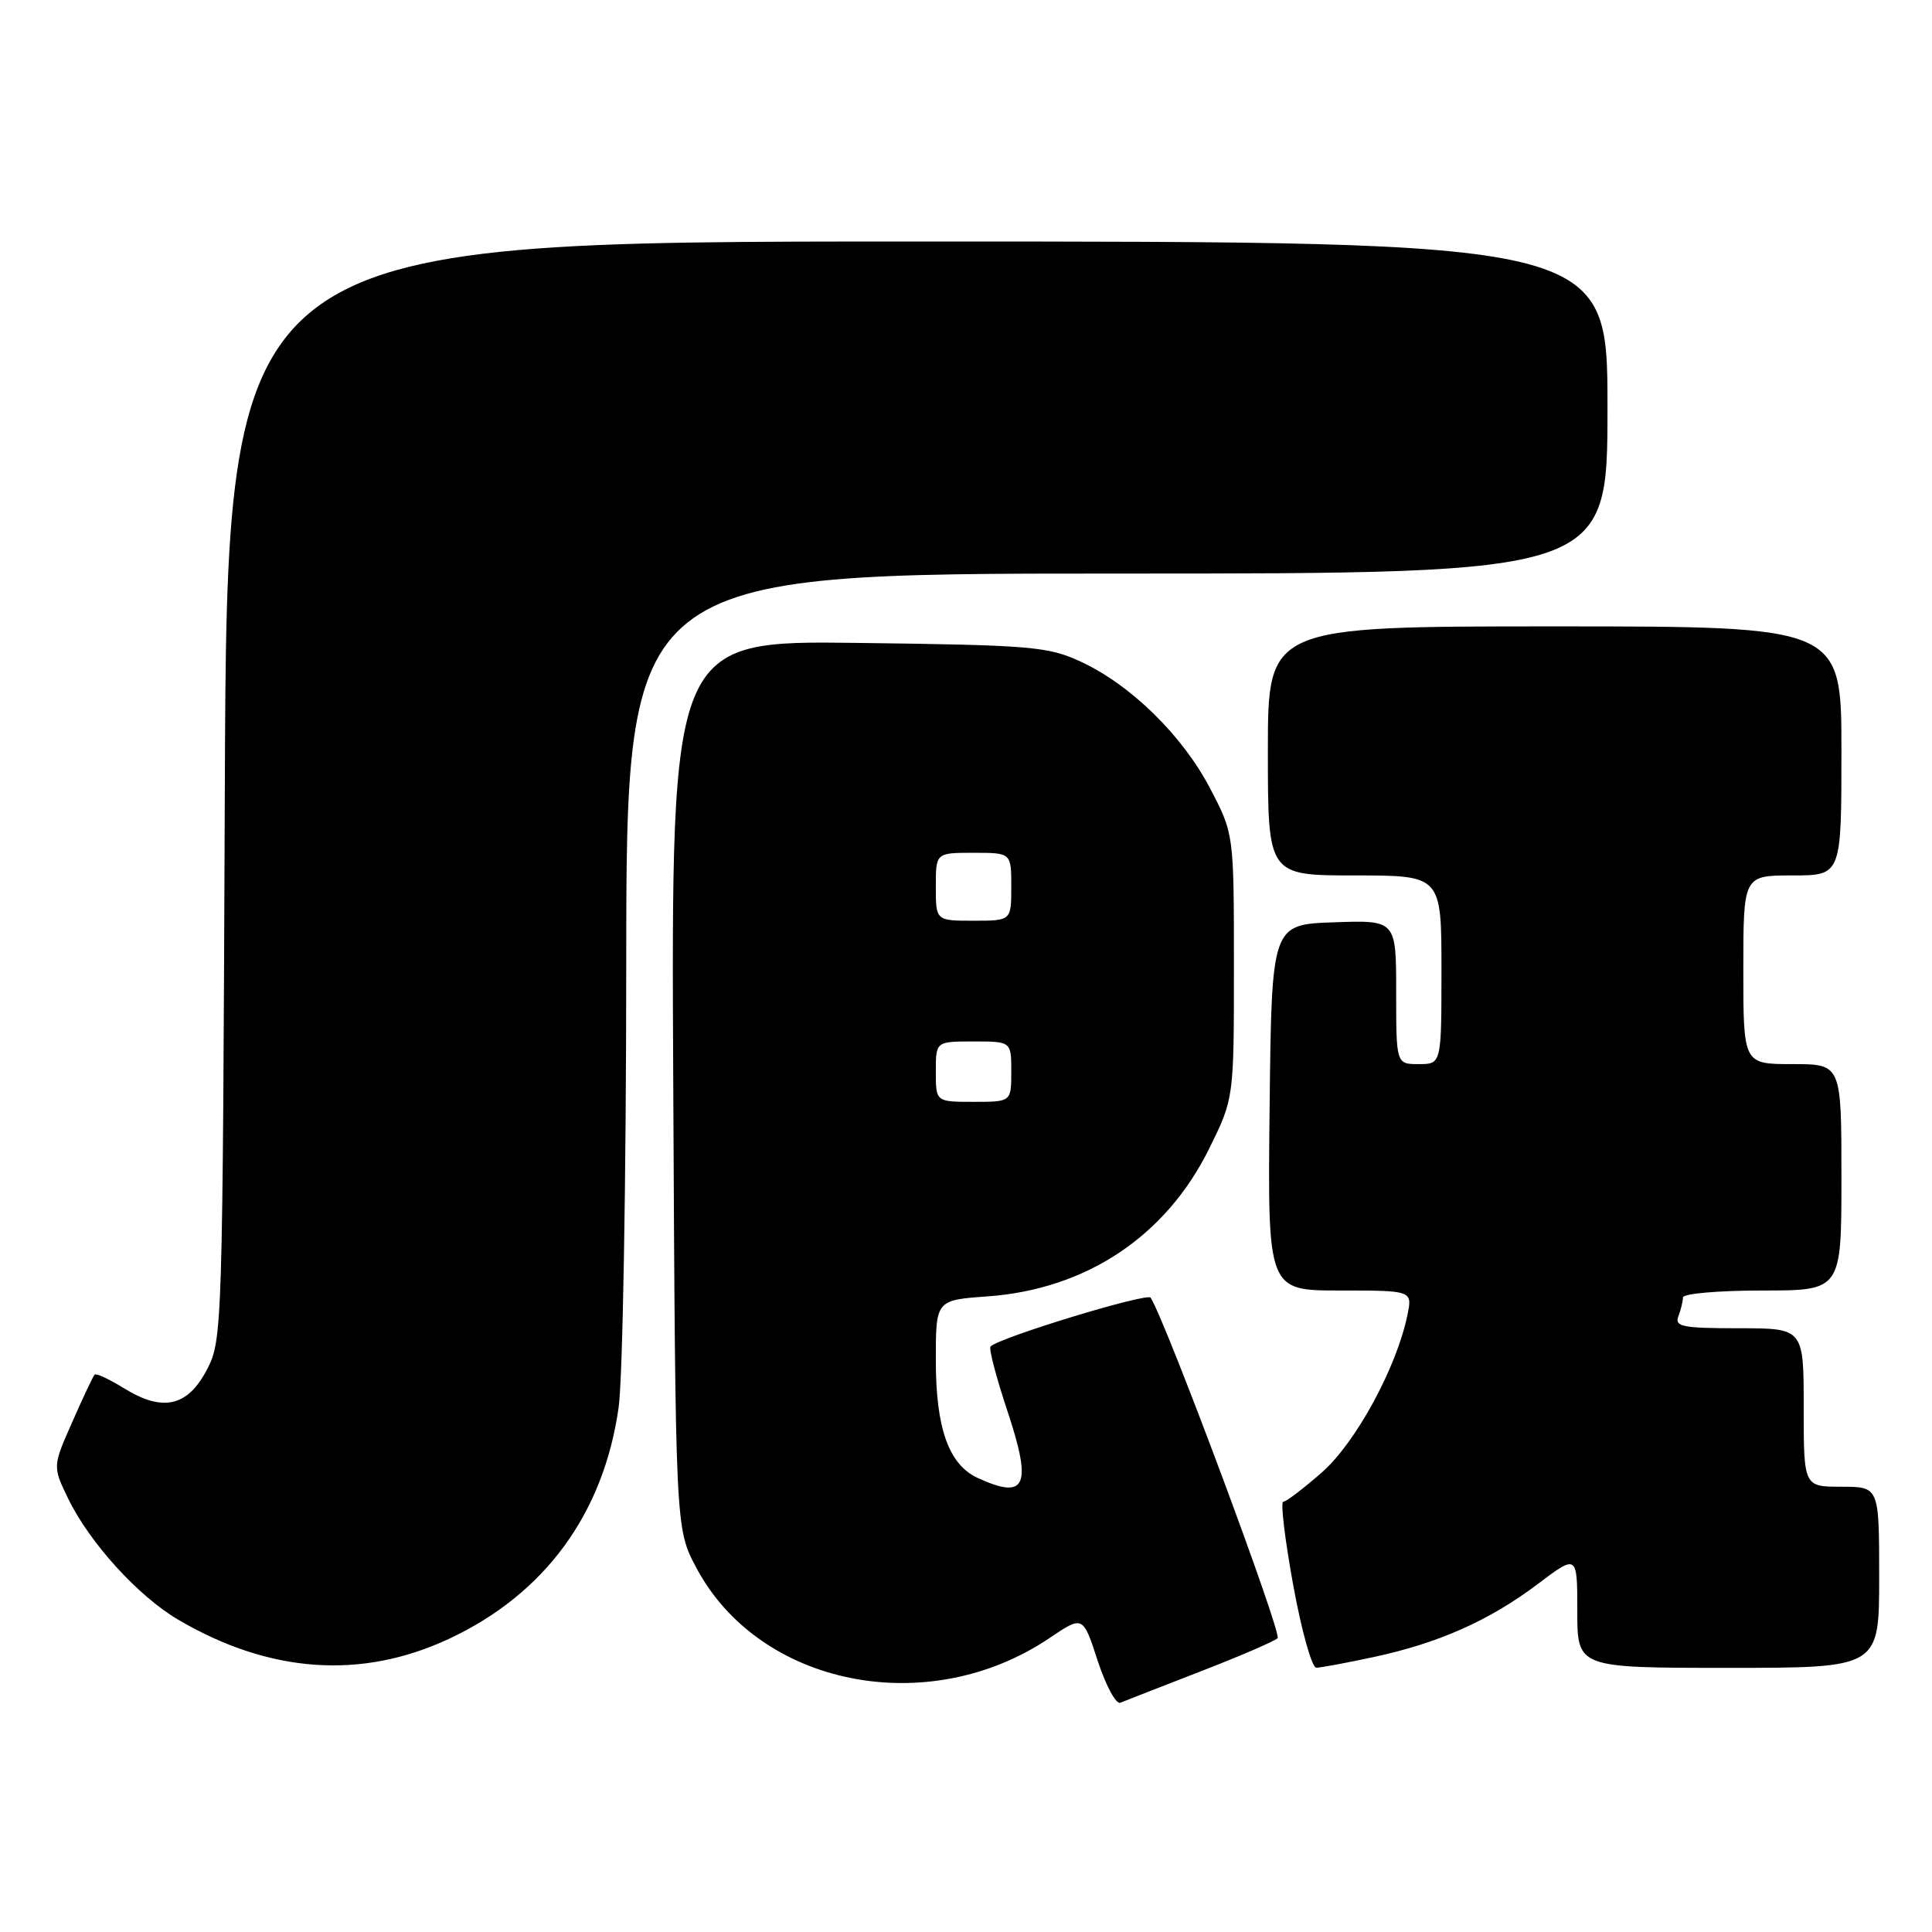 <?xml version="1.0" encoding="UTF-8" standalone="no"?>
<!DOCTYPE svg PUBLIC "-//W3C//DTD SVG 1.1//EN" "http://www.w3.org/Graphics/SVG/1.1/DTD/svg11.dtd" >
<svg xmlns="http://www.w3.org/2000/svg" xmlns:xlink="http://www.w3.org/1999/xlink" version="1.1" viewBox="0 0 256 256">
 <g >
 <path fill="currentColor"
d=" M 159.00 221.50 C 164.22 219.48 168.86 217.48 169.29 217.07 C 169.91 216.48 154.59 175.37 152.47 171.95 C 152.04 171.25 132.45 177.21 131.25 178.42 C 131.00 178.67 132.00 182.49 133.47 186.91 C 136.79 196.89 135.98 198.77 129.60 195.86 C 125.72 194.10 124.00 189.28 124.00 180.23 C 124.00 172.27 124.00 172.27 130.84 171.78 C 143.95 170.84 154.52 163.79 160.24 152.16 C 163.50 145.54 163.50 145.54 163.50 128.02 C 163.50 110.50 163.50 110.50 160.34 104.46 C 156.67 97.44 149.82 90.73 143.18 87.66 C 138.85 85.66 136.63 85.48 113.71 85.19 C 88.92 84.87 88.92 84.87 89.21 143.69 C 89.50 202.50 89.50 202.50 92.22 207.65 C 100.54 223.43 122.96 227.92 139.08 217.04 C 143.50 214.06 143.50 214.06 145.45 220.06 C 146.53 223.36 147.88 225.86 148.45 225.62 C 149.03 225.38 153.78 223.53 159.00 221.50 Z  M 59.52 217.14 C 72.19 211.21 79.98 200.58 81.97 186.50 C 82.52 182.62 82.97 156.44 82.98 127.75 C 83.00 76.00 83.00 76.00 148.00 76.00 C 213.00 76.00 213.00 76.00 213.00 54.00 C 213.00 32.00 213.00 32.00 121.54 32.00 C 30.07 32.00 30.07 32.00 29.79 104.75 C 29.50 176.33 29.47 177.56 27.41 181.50 C 24.85 186.39 21.56 187.13 16.43 183.95 C 14.48 182.75 12.74 181.94 12.54 182.14 C 12.34 182.34 11.01 185.16 9.58 188.41 C 6.97 194.31 6.97 194.31 9.03 198.57 C 11.87 204.42 18.32 211.52 23.65 214.64 C 35.75 221.73 47.90 222.58 59.52 217.14 Z  M 182.00 219.57 C 190.61 217.73 197.35 214.73 203.75 209.90 C 209.00 205.94 209.00 205.94 209.00 213.47 C 209.00 221.00 209.00 221.00 229.00 221.00 C 249.00 221.00 249.00 221.00 249.00 209.00 C 249.00 197.00 249.00 197.00 244.00 197.00 C 239.00 197.00 239.00 197.00 239.00 186.50 C 239.00 176.00 239.00 176.00 230.39 176.00 C 222.96 176.00 221.87 175.79 222.39 174.42 C 222.73 173.55 223.00 172.42 223.00 171.92 C 223.00 171.41 227.72 171.00 233.50 171.00 C 244.00 171.00 244.00 171.00 244.00 156.00 C 244.00 141.00 244.00 141.00 237.50 141.00 C 231.00 141.00 231.00 141.00 231.00 128.50 C 231.00 116.00 231.00 116.00 237.50 116.00 C 244.00 116.00 244.00 116.00 244.00 99.50 C 244.00 83.00 244.00 83.00 206.00 83.00 C 168.00 83.00 168.00 83.00 168.00 99.50 C 168.00 116.00 168.00 116.00 179.50 116.00 C 191.00 116.00 191.00 116.00 191.00 128.50 C 191.00 141.00 191.00 141.00 188.00 141.00 C 185.00 141.00 185.00 141.00 185.00 131.46 C 185.00 121.92 185.00 121.92 176.75 122.21 C 168.50 122.50 168.50 122.50 168.23 146.75 C 167.96 171.00 167.96 171.00 177.56 171.00 C 187.16 171.00 187.16 171.00 186.49 174.25 C 185.06 181.20 179.67 191.12 175.18 195.08 C 172.72 197.23 170.41 199.00 170.03 199.00 C 169.66 199.00 170.25 203.95 171.35 210.00 C 172.45 216.05 173.83 220.99 174.42 220.98 C 175.02 220.97 178.43 220.34 182.00 219.57 Z  M 124.00 142.00 C 124.00 138.00 124.00 138.00 129.00 138.00 C 134.00 138.00 134.00 138.00 134.00 142.00 C 134.00 146.00 134.00 146.00 129.00 146.00 C 124.00 146.00 124.00 146.00 124.00 142.00 Z  M 124.00 117.50 C 124.00 113.00 124.00 113.00 129.00 113.00 C 134.00 113.00 134.00 113.00 134.00 117.50 C 134.00 122.00 134.00 122.00 129.00 122.00 C 124.00 122.00 124.00 122.00 124.00 117.50 Z "/>
</g>
</svg>
